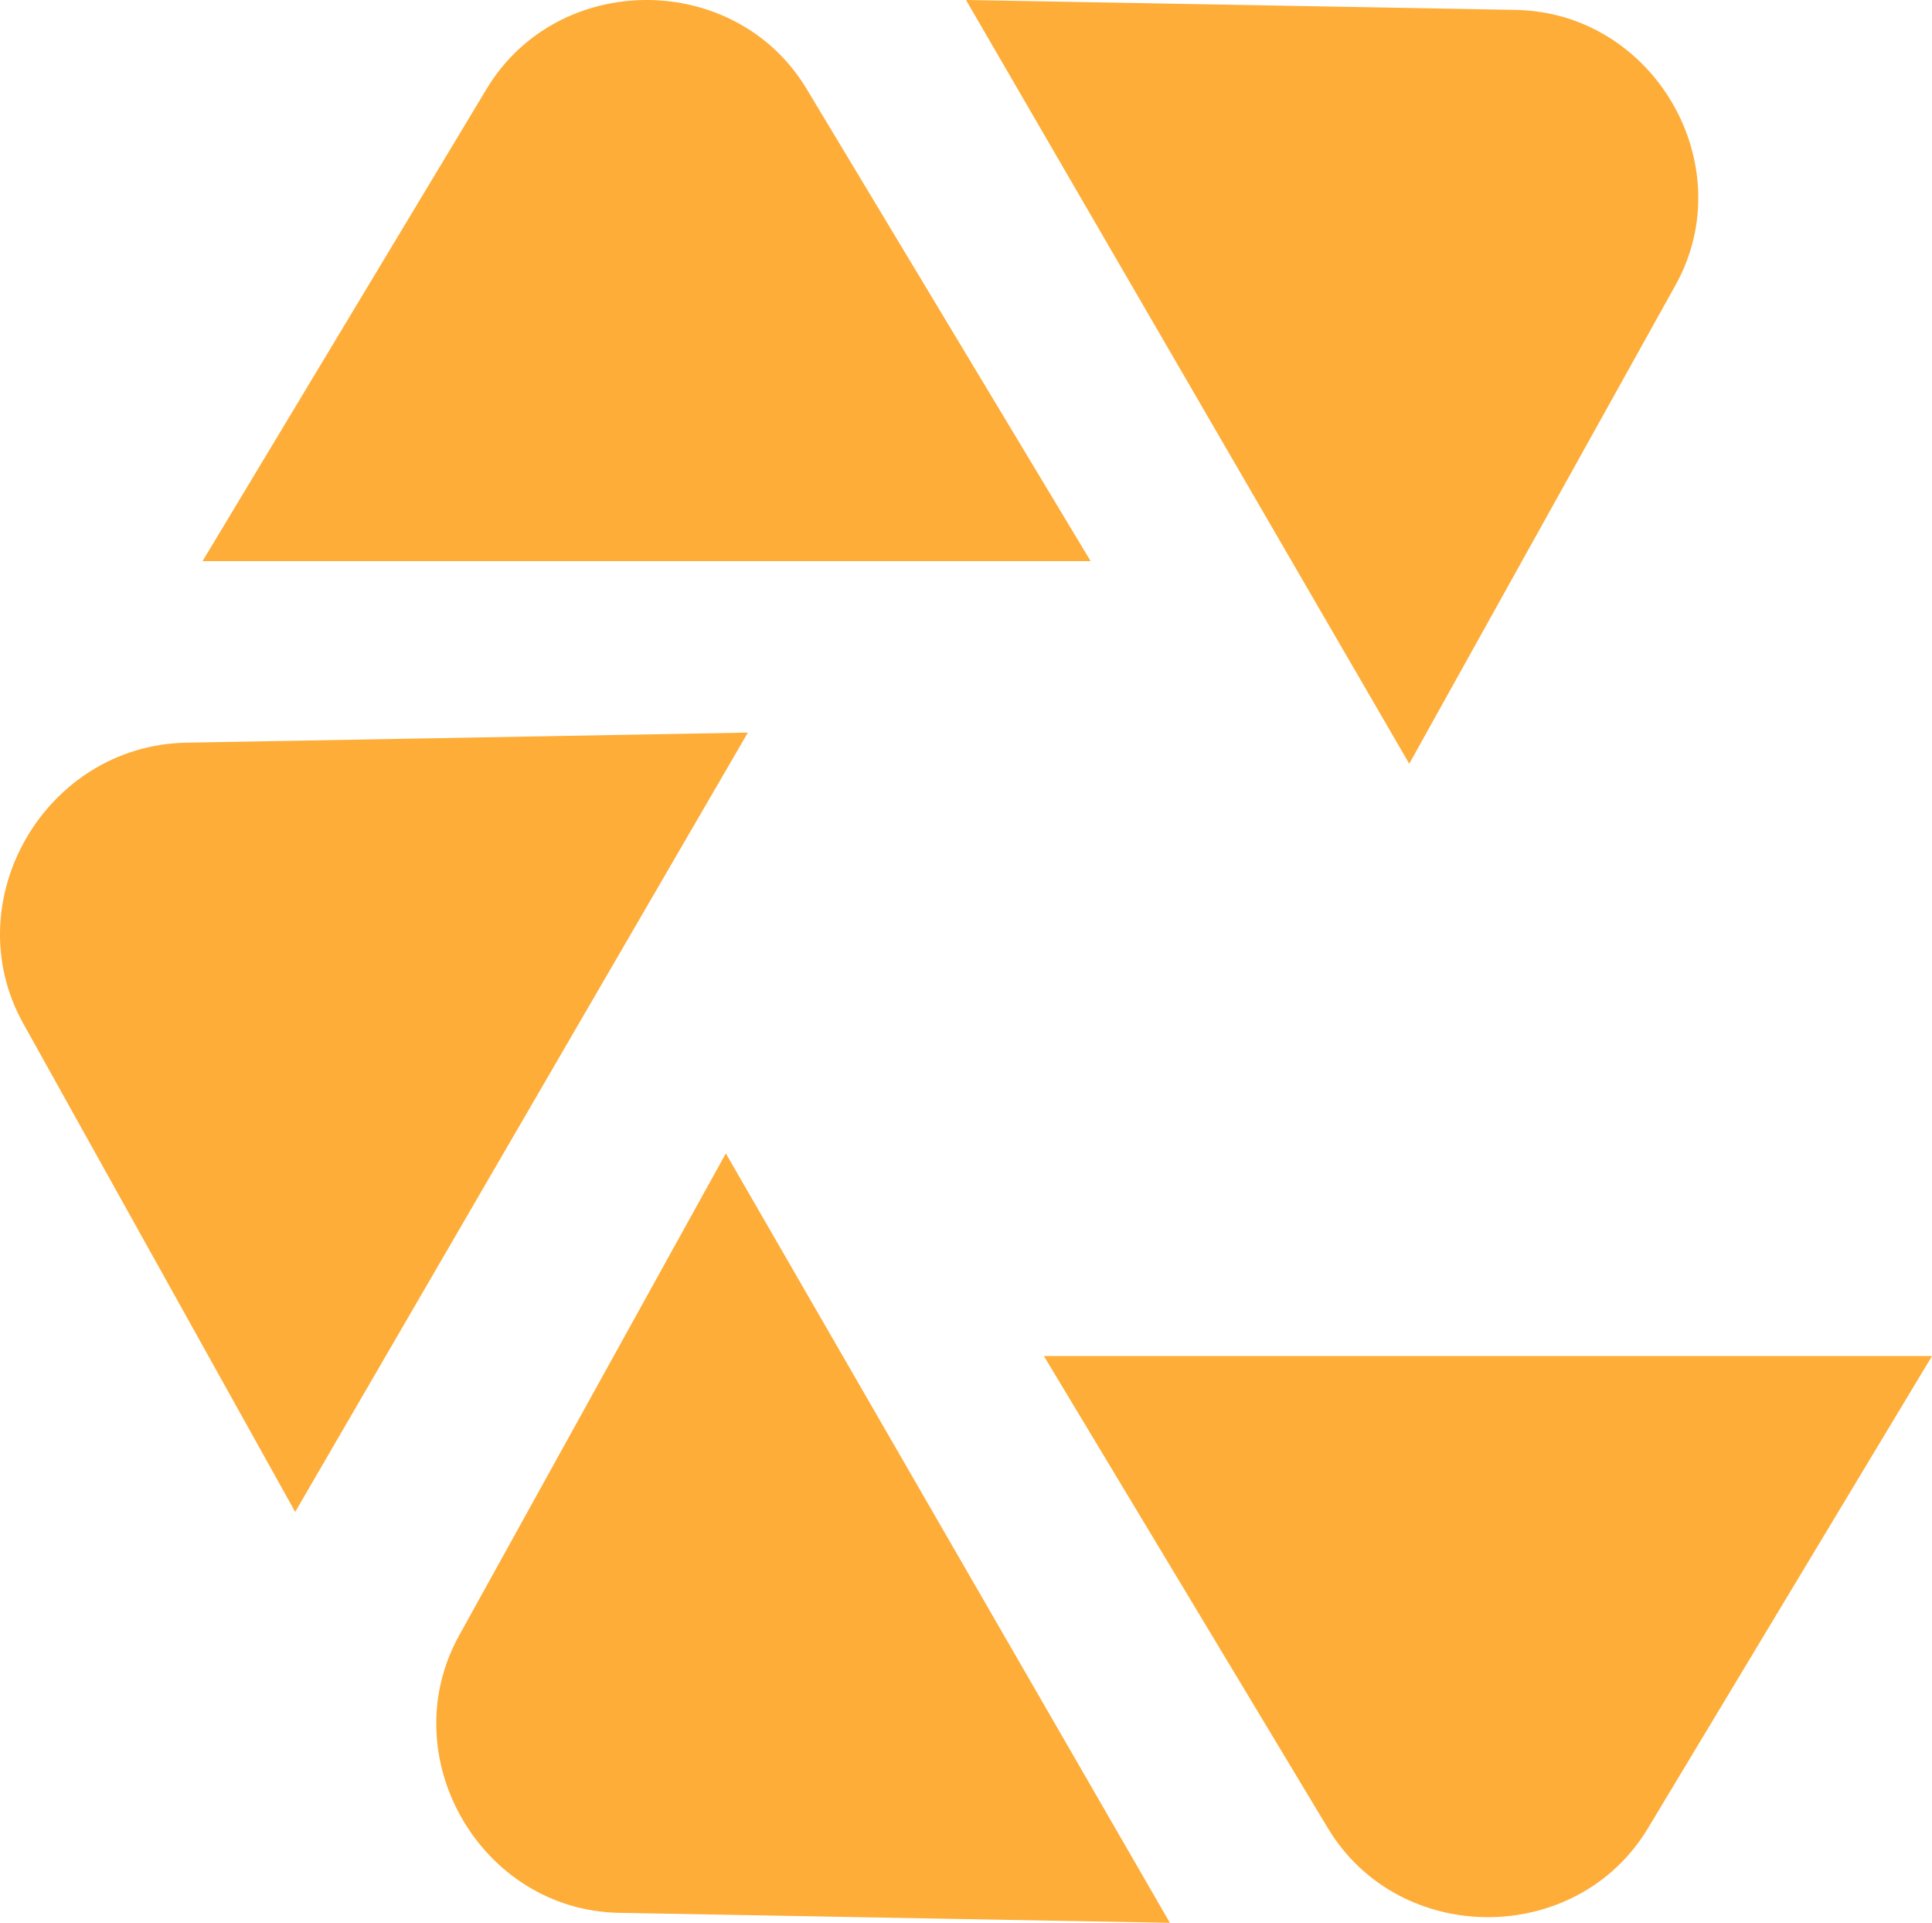 <svg width="1023" height="1018" viewBox="0 0 1023 1018" fill="none" xmlns="http://www.w3.org/2000/svg">
<path d="M427.102 47.075C389.341 -15.691 295.419 -15.692 257.657 47.075L107.25 297.073H577.5L492.581 155.923C492.408 155.628 492.233 155.334 492.056 155.039L427.102 47.075Z" fill="#FEAD38"/>
<path d="M703.148 967.926C740.909 1030.69 834.831 1030.69 872.592 967.926L1023 717.927L552.75 717.927L637.669 859.078C637.842 859.373 638.017 859.667 638.194 859.961L703.148 967.926Z" fill="#FEAD38"/>
<path d="M243.075 865.931C207.612 930.024 254.573 1011.38 327.798 1012.71L619.453 1018L384.328 610.651L304.578 754.786C304.409 755.084 304.242 755.383 304.076 755.683L243.075 865.931Z" fill="#FEAD38"/>
<path d="M98.679 393.195C24.031 394.54 -23.843 476.948 12.31 541.868L156.304 800.448L396 387.846L228.13 390.869C227.781 390.872 227.432 390.877 227.082 390.883L98.679 393.195Z" fill="#FEAD38"/>
<path d="M887.197 150.95C922.595 87.328 875.72 6.568 802.628 5.251L511.5 0L746.199 404.35L825.805 261.276C825.974 260.981 826.141 260.684 826.307 260.386L887.197 150.95Z" fill="#FEAD38"/>
</svg>
